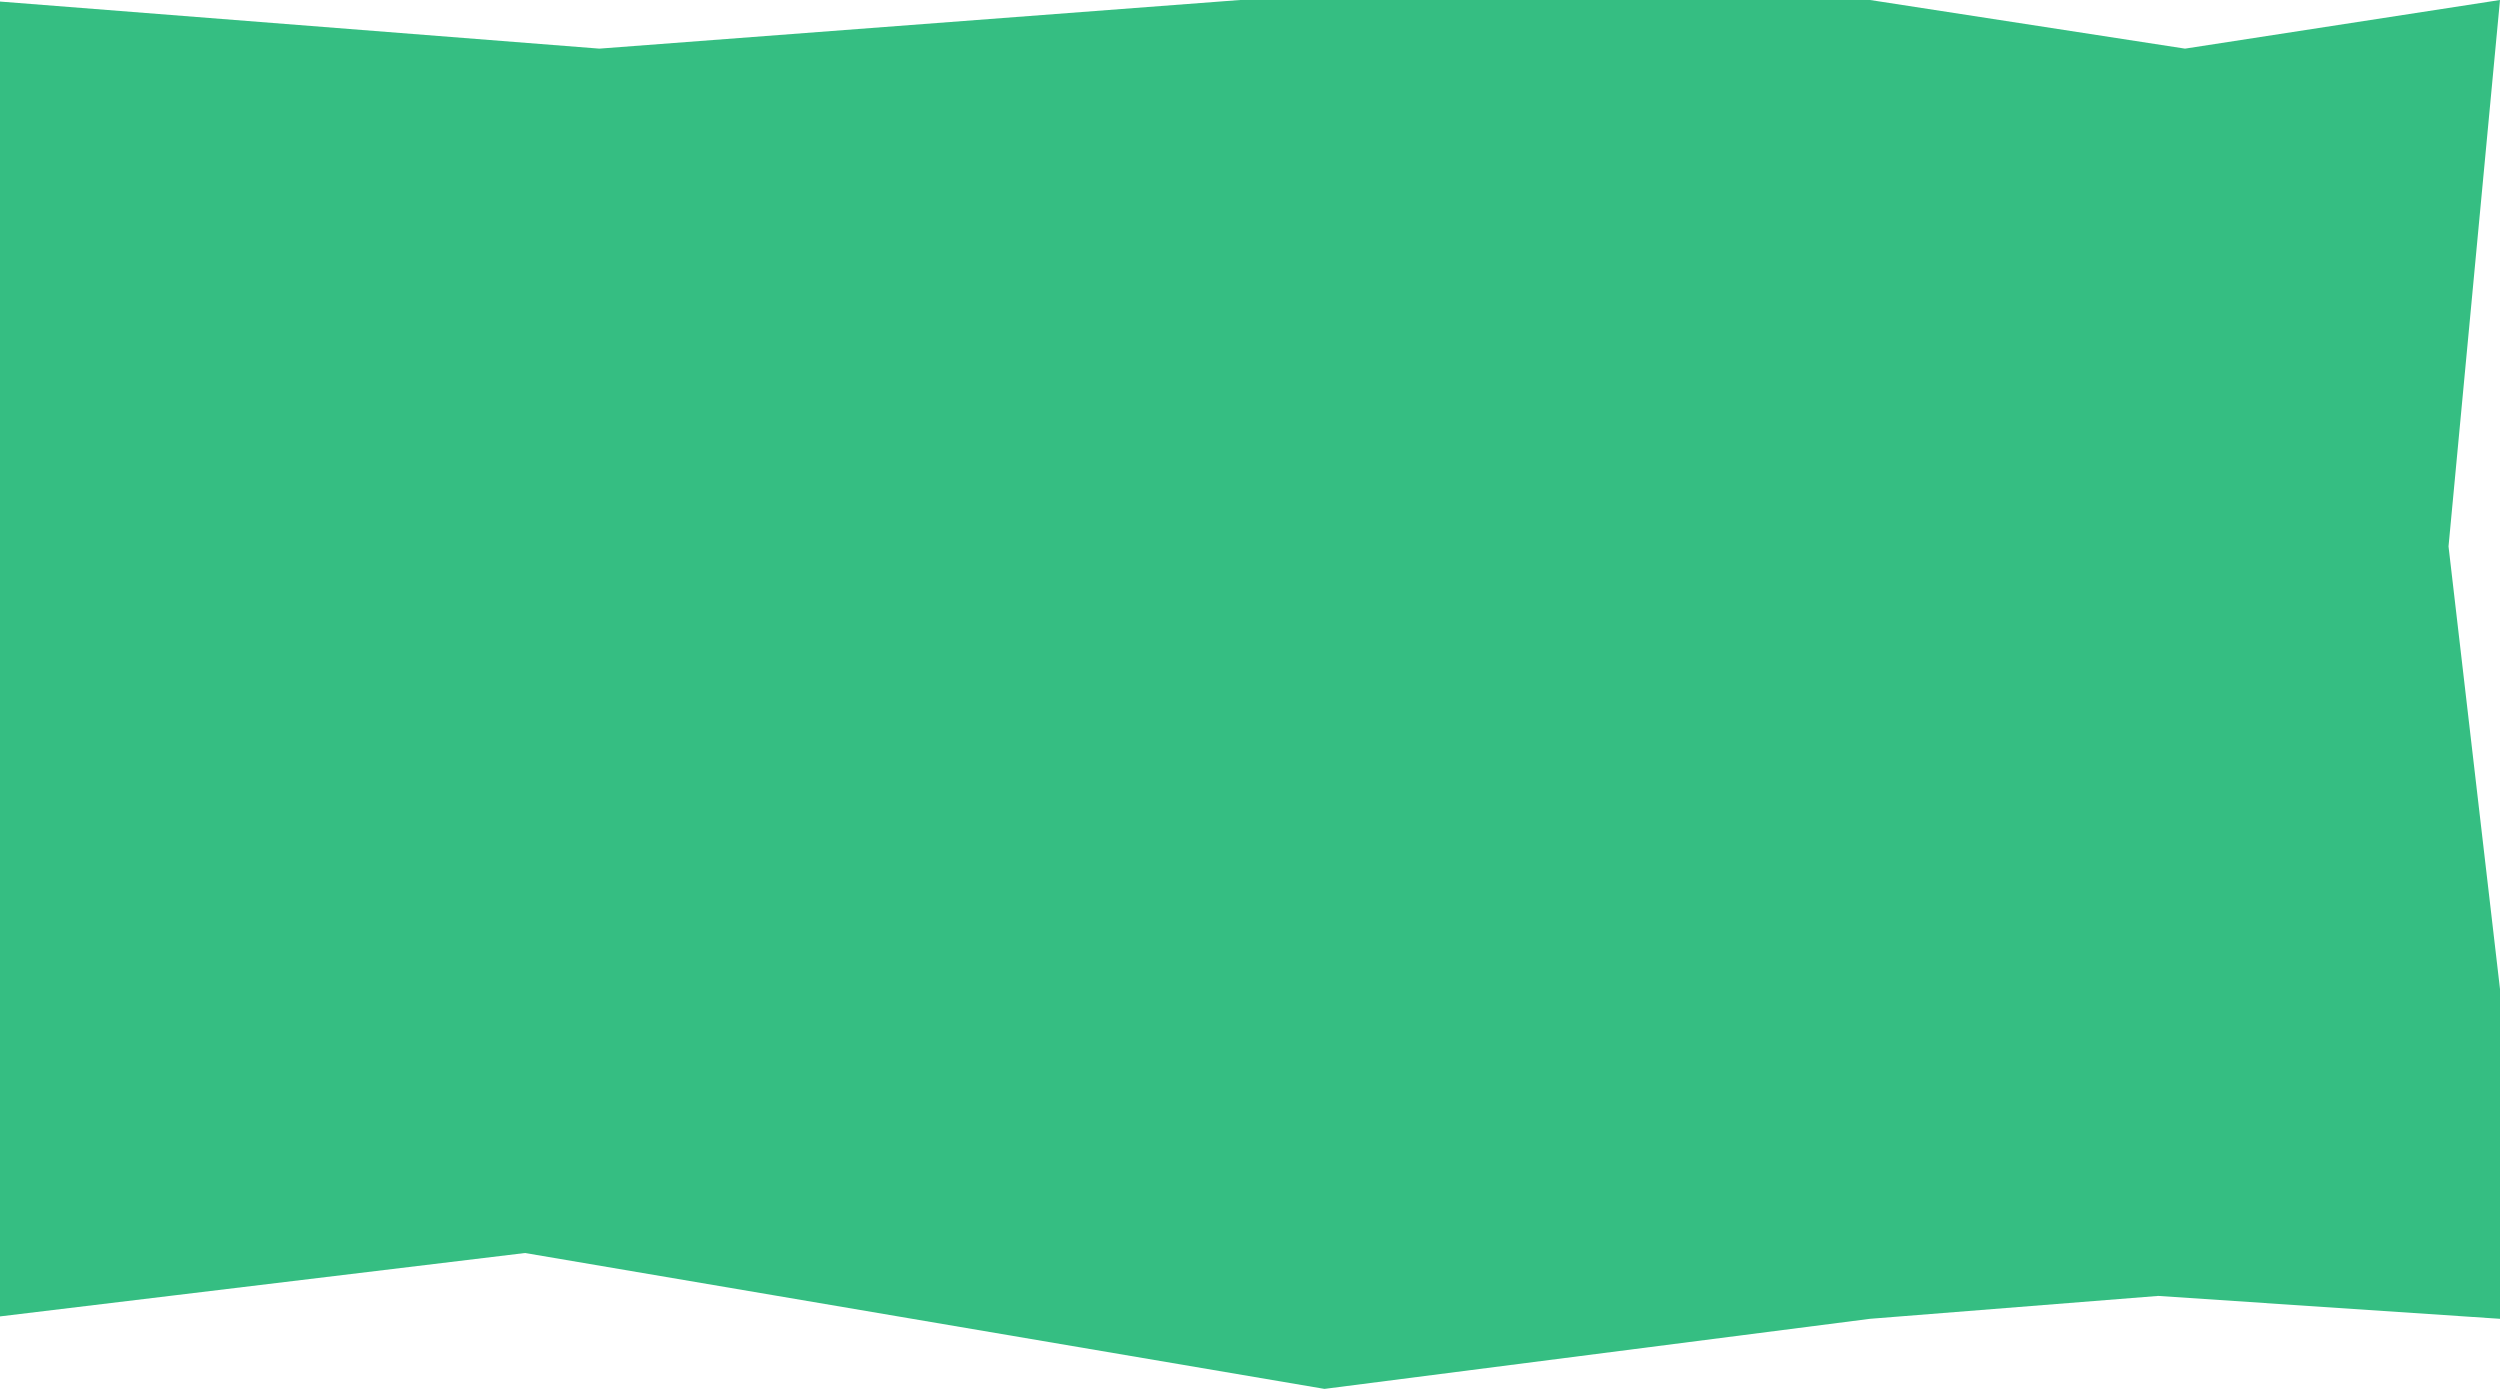 <svg width="378" height="210" viewBox="0 0 378 210" fill="none" xmlns="http://www.w3.org/2000/svg">
<path d="M-3 0L90.628 7.353L187.5 0H282.75L330.375 7.353L378 0L370.216 82.616L378 149.552V199.403L326.321 195.942L282.75 199.403L200.258 210L79.384 189.454L-3 199.403V0Z" fill="#00AD62" fill-opacity="0.79"/>
</svg>
